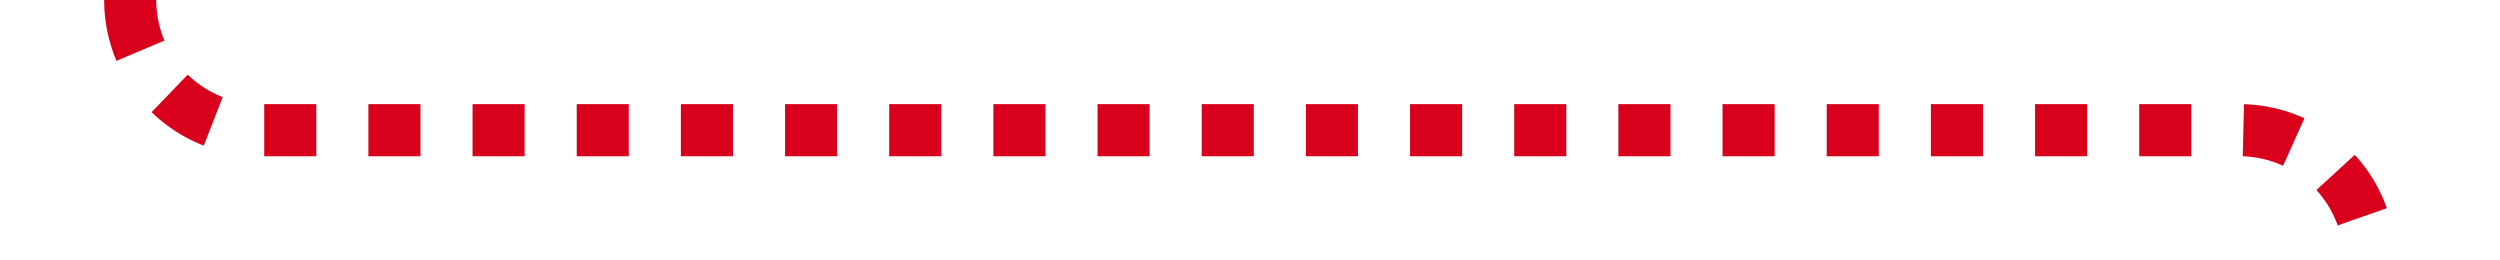 ﻿<?xml version="1.0" encoding="utf-8"?>
<svg version="1.1" xmlns:xlink="http://www.w3.org/1999/xlink" width="96px" height="10px" preserveAspectRatio="xMinYMid meet" viewBox="3033 316  96 8" xmlns="http://www.w3.org/2000/svg">
  <path d="M 3038 291  L 3038 315  A 5 5 0 0 0 3043 320 L 3119 320  A 5 5 0 0 1 3124 325 L 3124 354  " stroke-width="2" stroke-dasharray="2,2" stroke="#d9001b" fill="none" />
  <path d="M 3116.4 353  L 3124 360  L 3131.6 353  L 3116.4 353  Z " fill-rule="nonzero" fill="#d9001b" stroke="none" />
</svg>